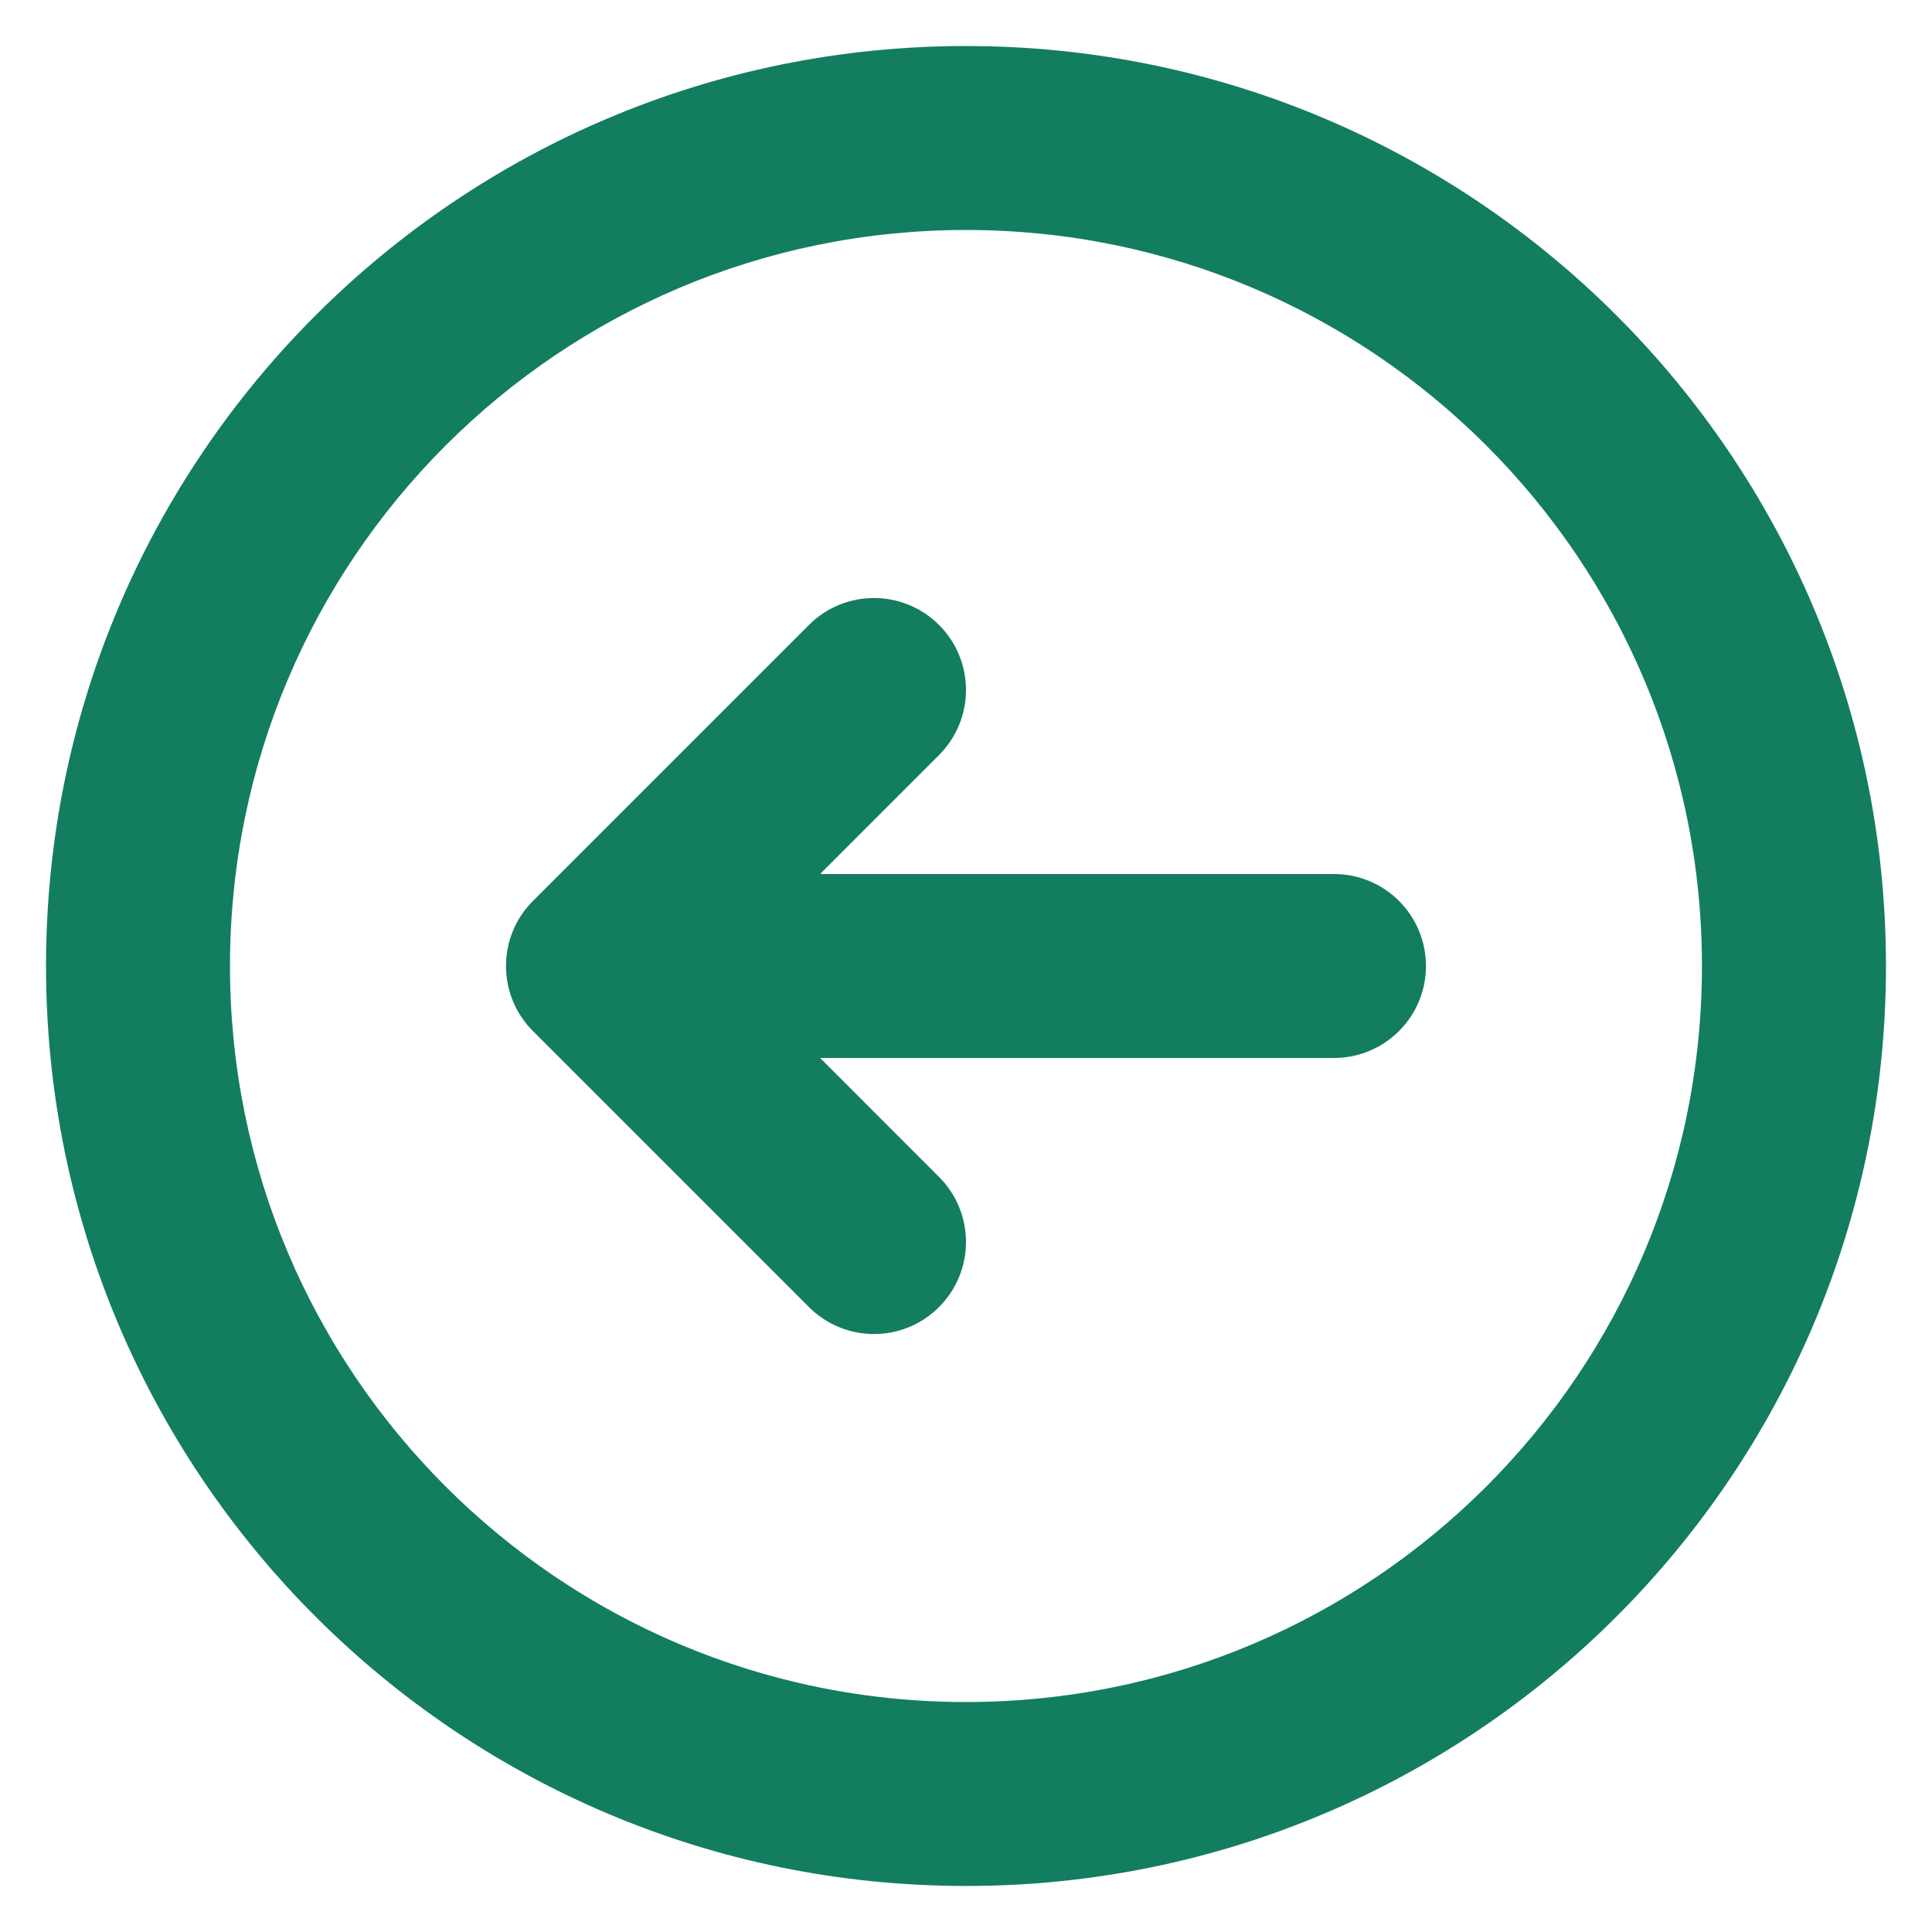 <svg width="28" height="28" viewBox="0 0 28 28" fill="none" xmlns="http://www.w3.org/2000/svg">
<path fill-rule="evenodd" clip-rule="evenodd" d="M14 3.333C8.109 3.333 3.333 8.109 3.333 14C3.333 19.891 8.109 24.667 14 24.667C19.891 24.667 24.666 19.891 24.666 14C24.666 8.109 19.891 3.333 14 3.333ZM0.667 14C0.667 6.636 6.636 0.667 14 0.667C21.364 0.667 27.333 6.636 27.333 14C27.333 21.364 21.364 27.333 14 27.333C6.636 27.333 0.667 21.364 0.667 14ZM13.609 9.057C14.13 9.578 14.13 10.422 13.609 10.943L11.886 12.667L19.333 12.667C20.07 12.667 20.666 13.264 20.666 14C20.666 14.736 20.07 15.333 19.333 15.333L11.886 15.333L13.609 17.057C14.13 17.578 14.13 18.422 13.609 18.943C13.089 19.464 12.244 19.464 11.724 18.943L7.724 14.943C7.203 14.422 7.203 13.578 7.724 13.057L11.724 9.057C12.244 8.537 13.089 8.537 13.609 9.057Z" fill="#137D60"/>
</svg>
